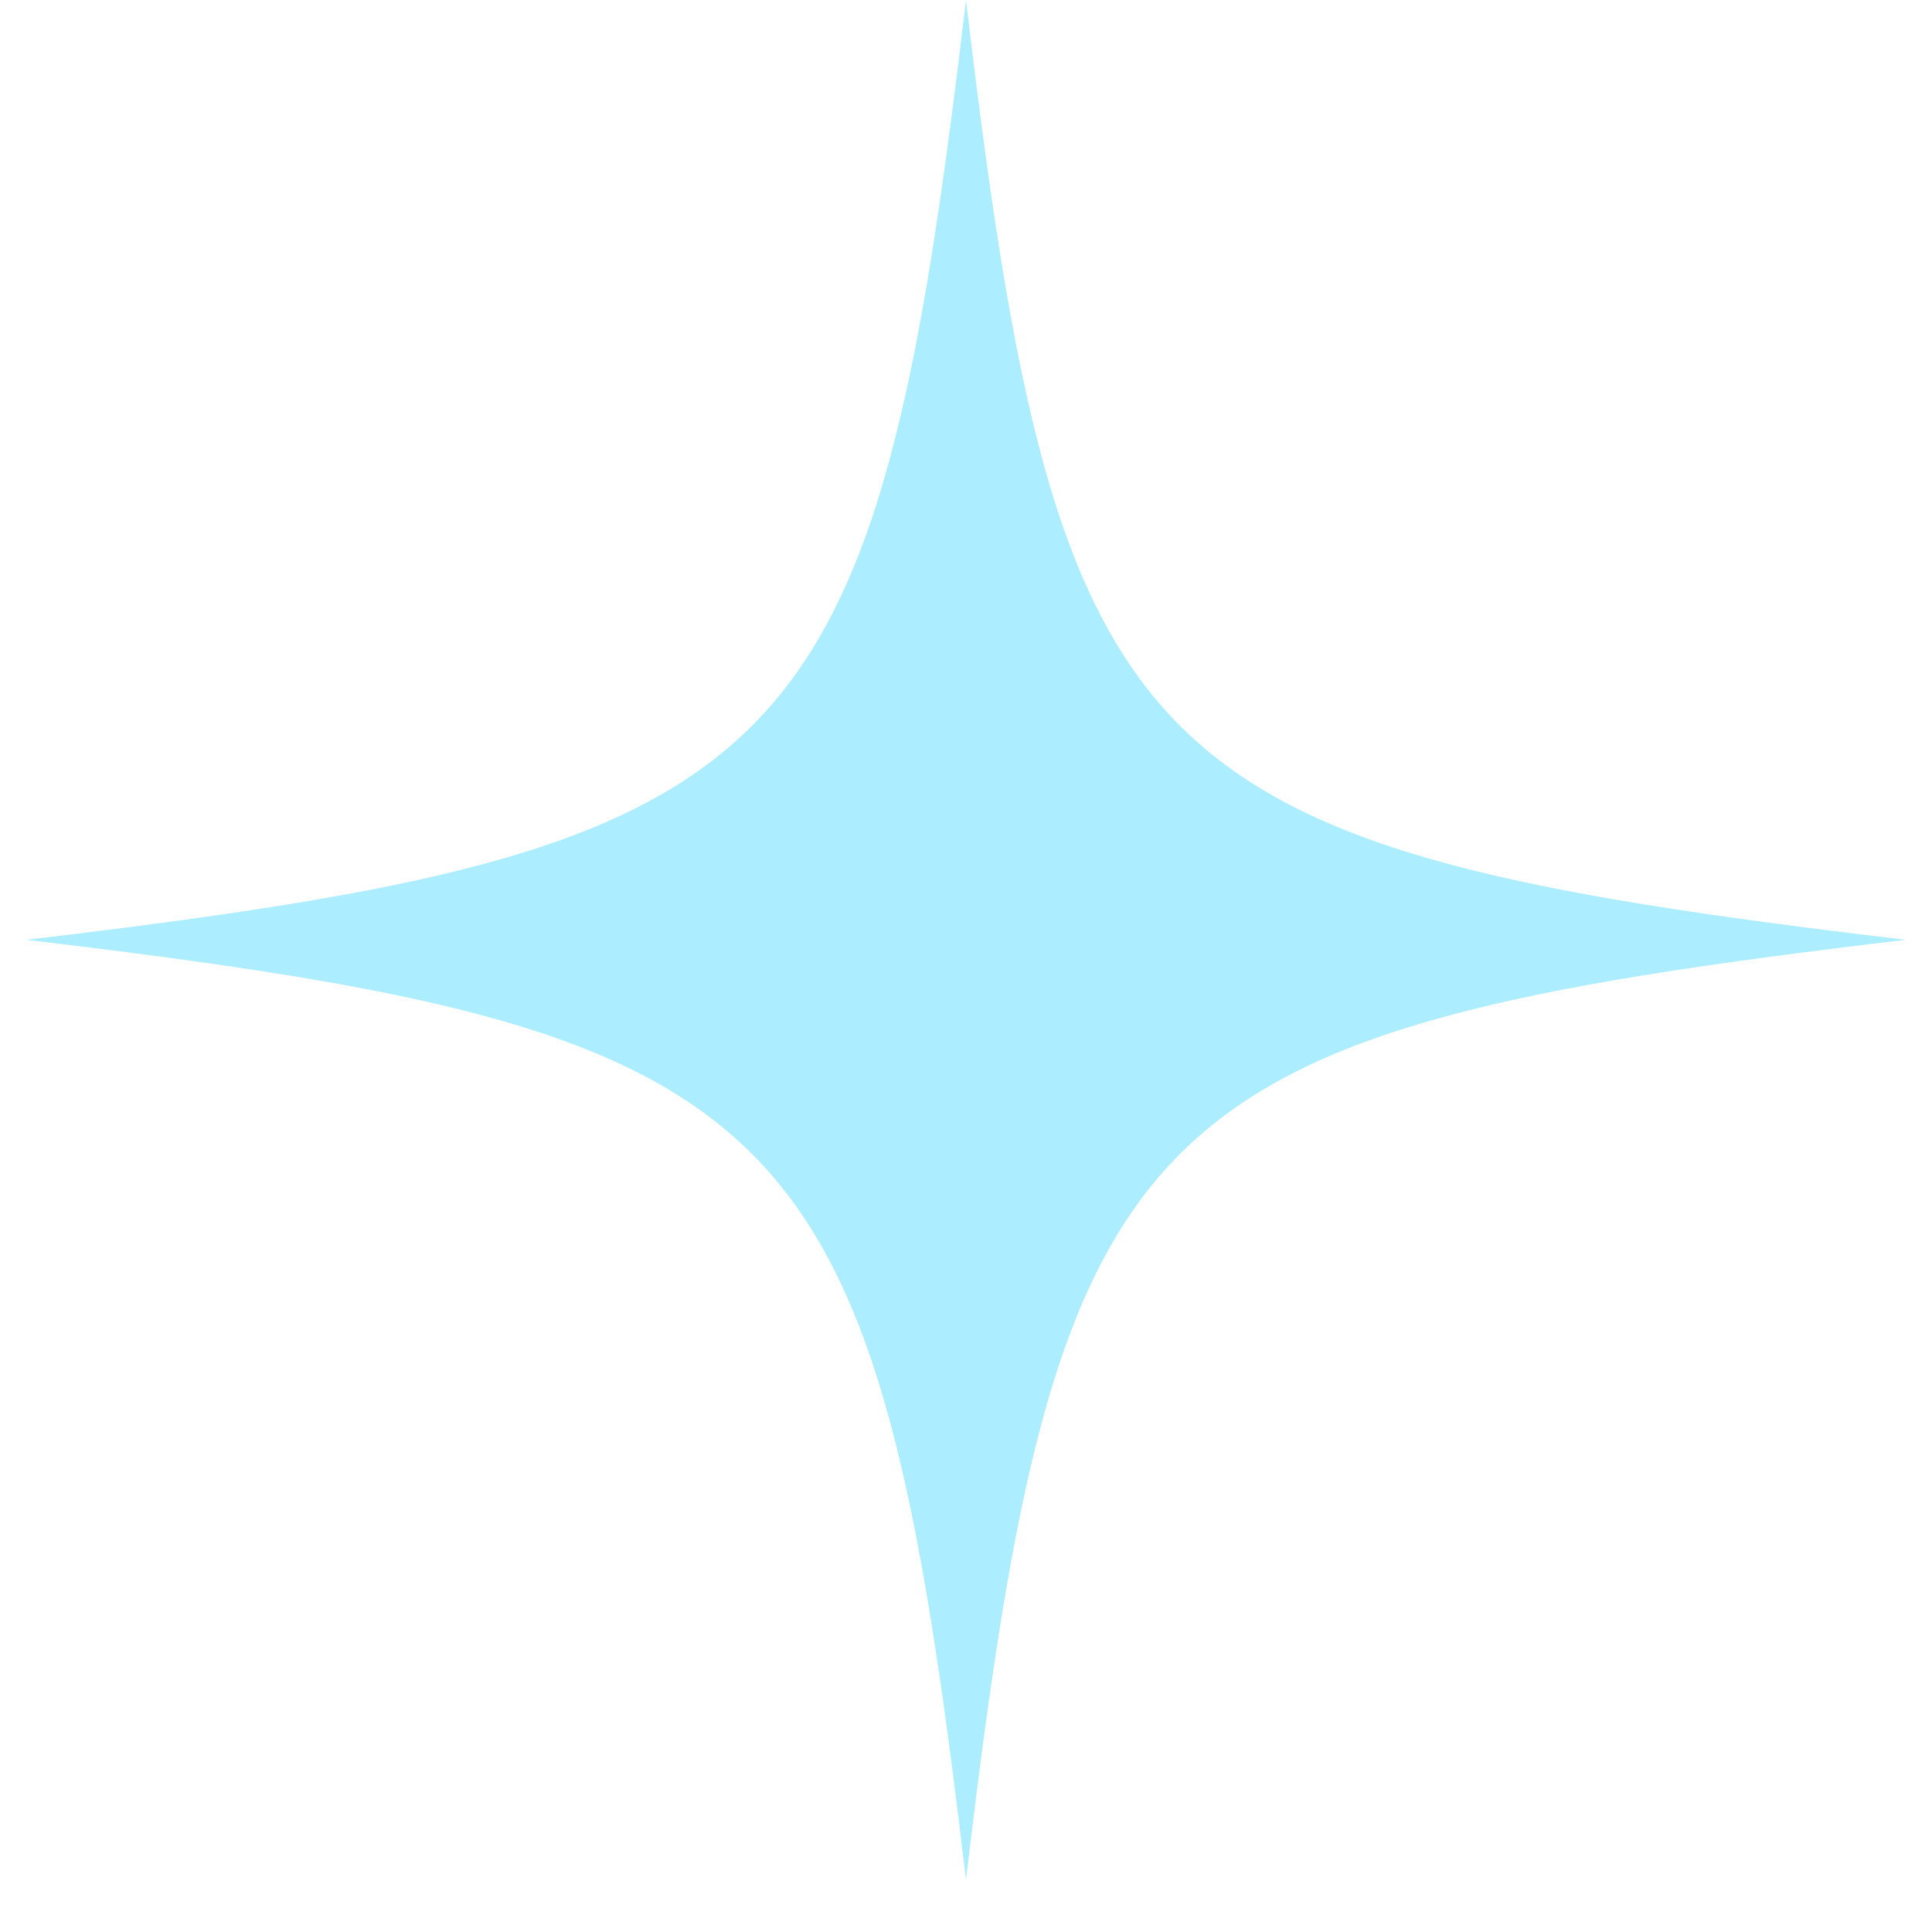 <svg xmlns="http://www.w3.org/2000/svg" xmlns:xlink="http://www.w3.org/1999/xlink" width="48" zoomAndPan="magnify" viewBox="0 0 36 36" height="48" preserveAspectRatio="xMidYMid meet" version="1.0"><defs><clipPath id="a13460b994"><path d="M 0.488 0 L 35.512 0 L 35.512 35.027 L 0.488 35.027 Z M 0.488 0 " clip-rule="nonzero"/></clipPath></defs><g clip-path="url(#a13460b994)"><path fill="#aceeff" d="M 18 0 C 16.293 14.422 14.91 15.805 0.488 17.512 C 0.516 17.516 0.547 17.52 0.574 17.523 L 0.578 17.523 C 14.914 19.227 16.297 20.633 18 35.027 C 19.707 20.605 21.09 19.219 35.512 17.512 C 21.09 15.805 19.707 14.422 18 0 Z M 18 0 " fill-opacity="1" fill-rule="nonzero"/></g></svg>